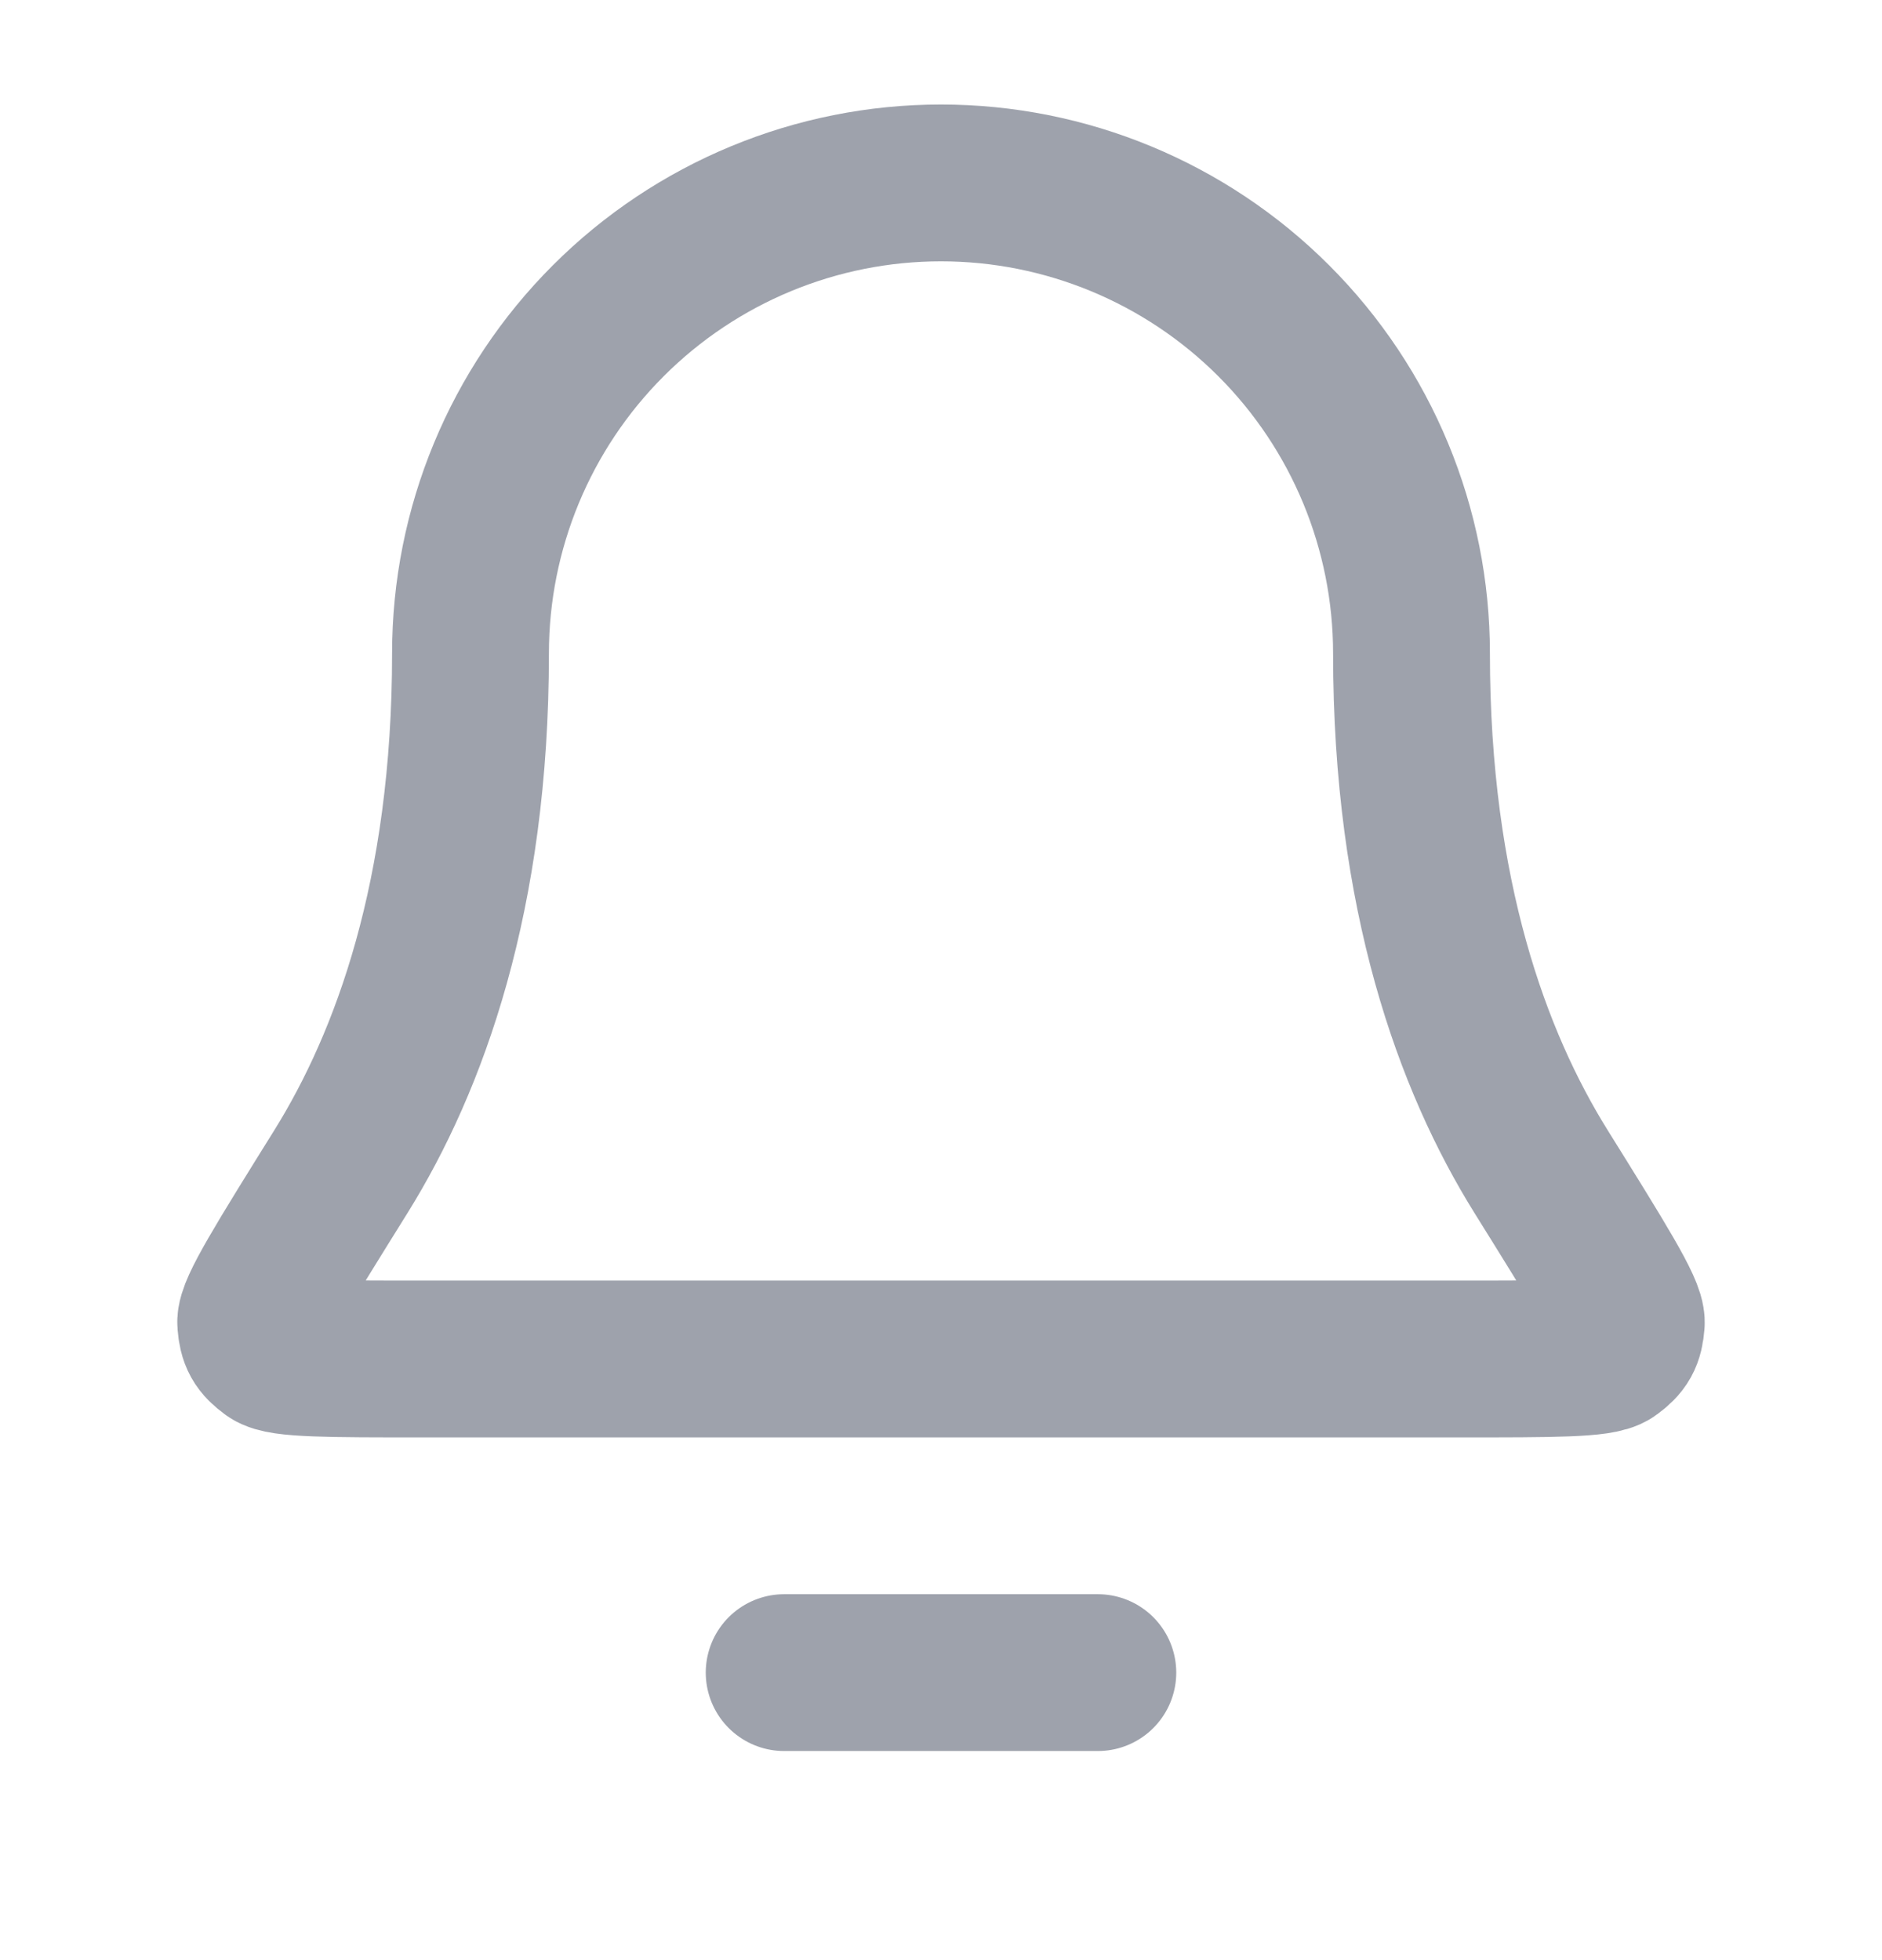<svg width="24" height="25" viewBox="0 0 24 25" fill="none" xmlns="http://www.w3.org/2000/svg">
<g id="bell-02">
<path id="Icon" d="M14 21.333H10M18 8.333C18 6.742 17.368 5.216 16.243 4.091C15.117 2.965 13.591 2.333 12 2.333C10.409 2.333 8.883 2.965 7.757 4.091C6.632 5.216 6 6.742 6 8.333C6 11.423 5.22 13.539 4.35 14.939C3.615 16.119 3.248 16.709 3.261 16.874C3.276 17.056 3.315 17.126 3.462 17.235C3.594 17.333 4.193 17.333 5.389 17.333H18.611C19.807 17.333 20.405 17.333 20.538 17.235C20.685 17.126 20.724 17.056 20.739 16.874C20.752 16.709 20.385 16.119 19.65 14.939C18.779 13.539 18 11.423 18 8.333Z" stroke="#9EA2AC" stroke-width="2" stroke-linecap="round" stroke-linejoin="round"/>
</g>
</svg>
